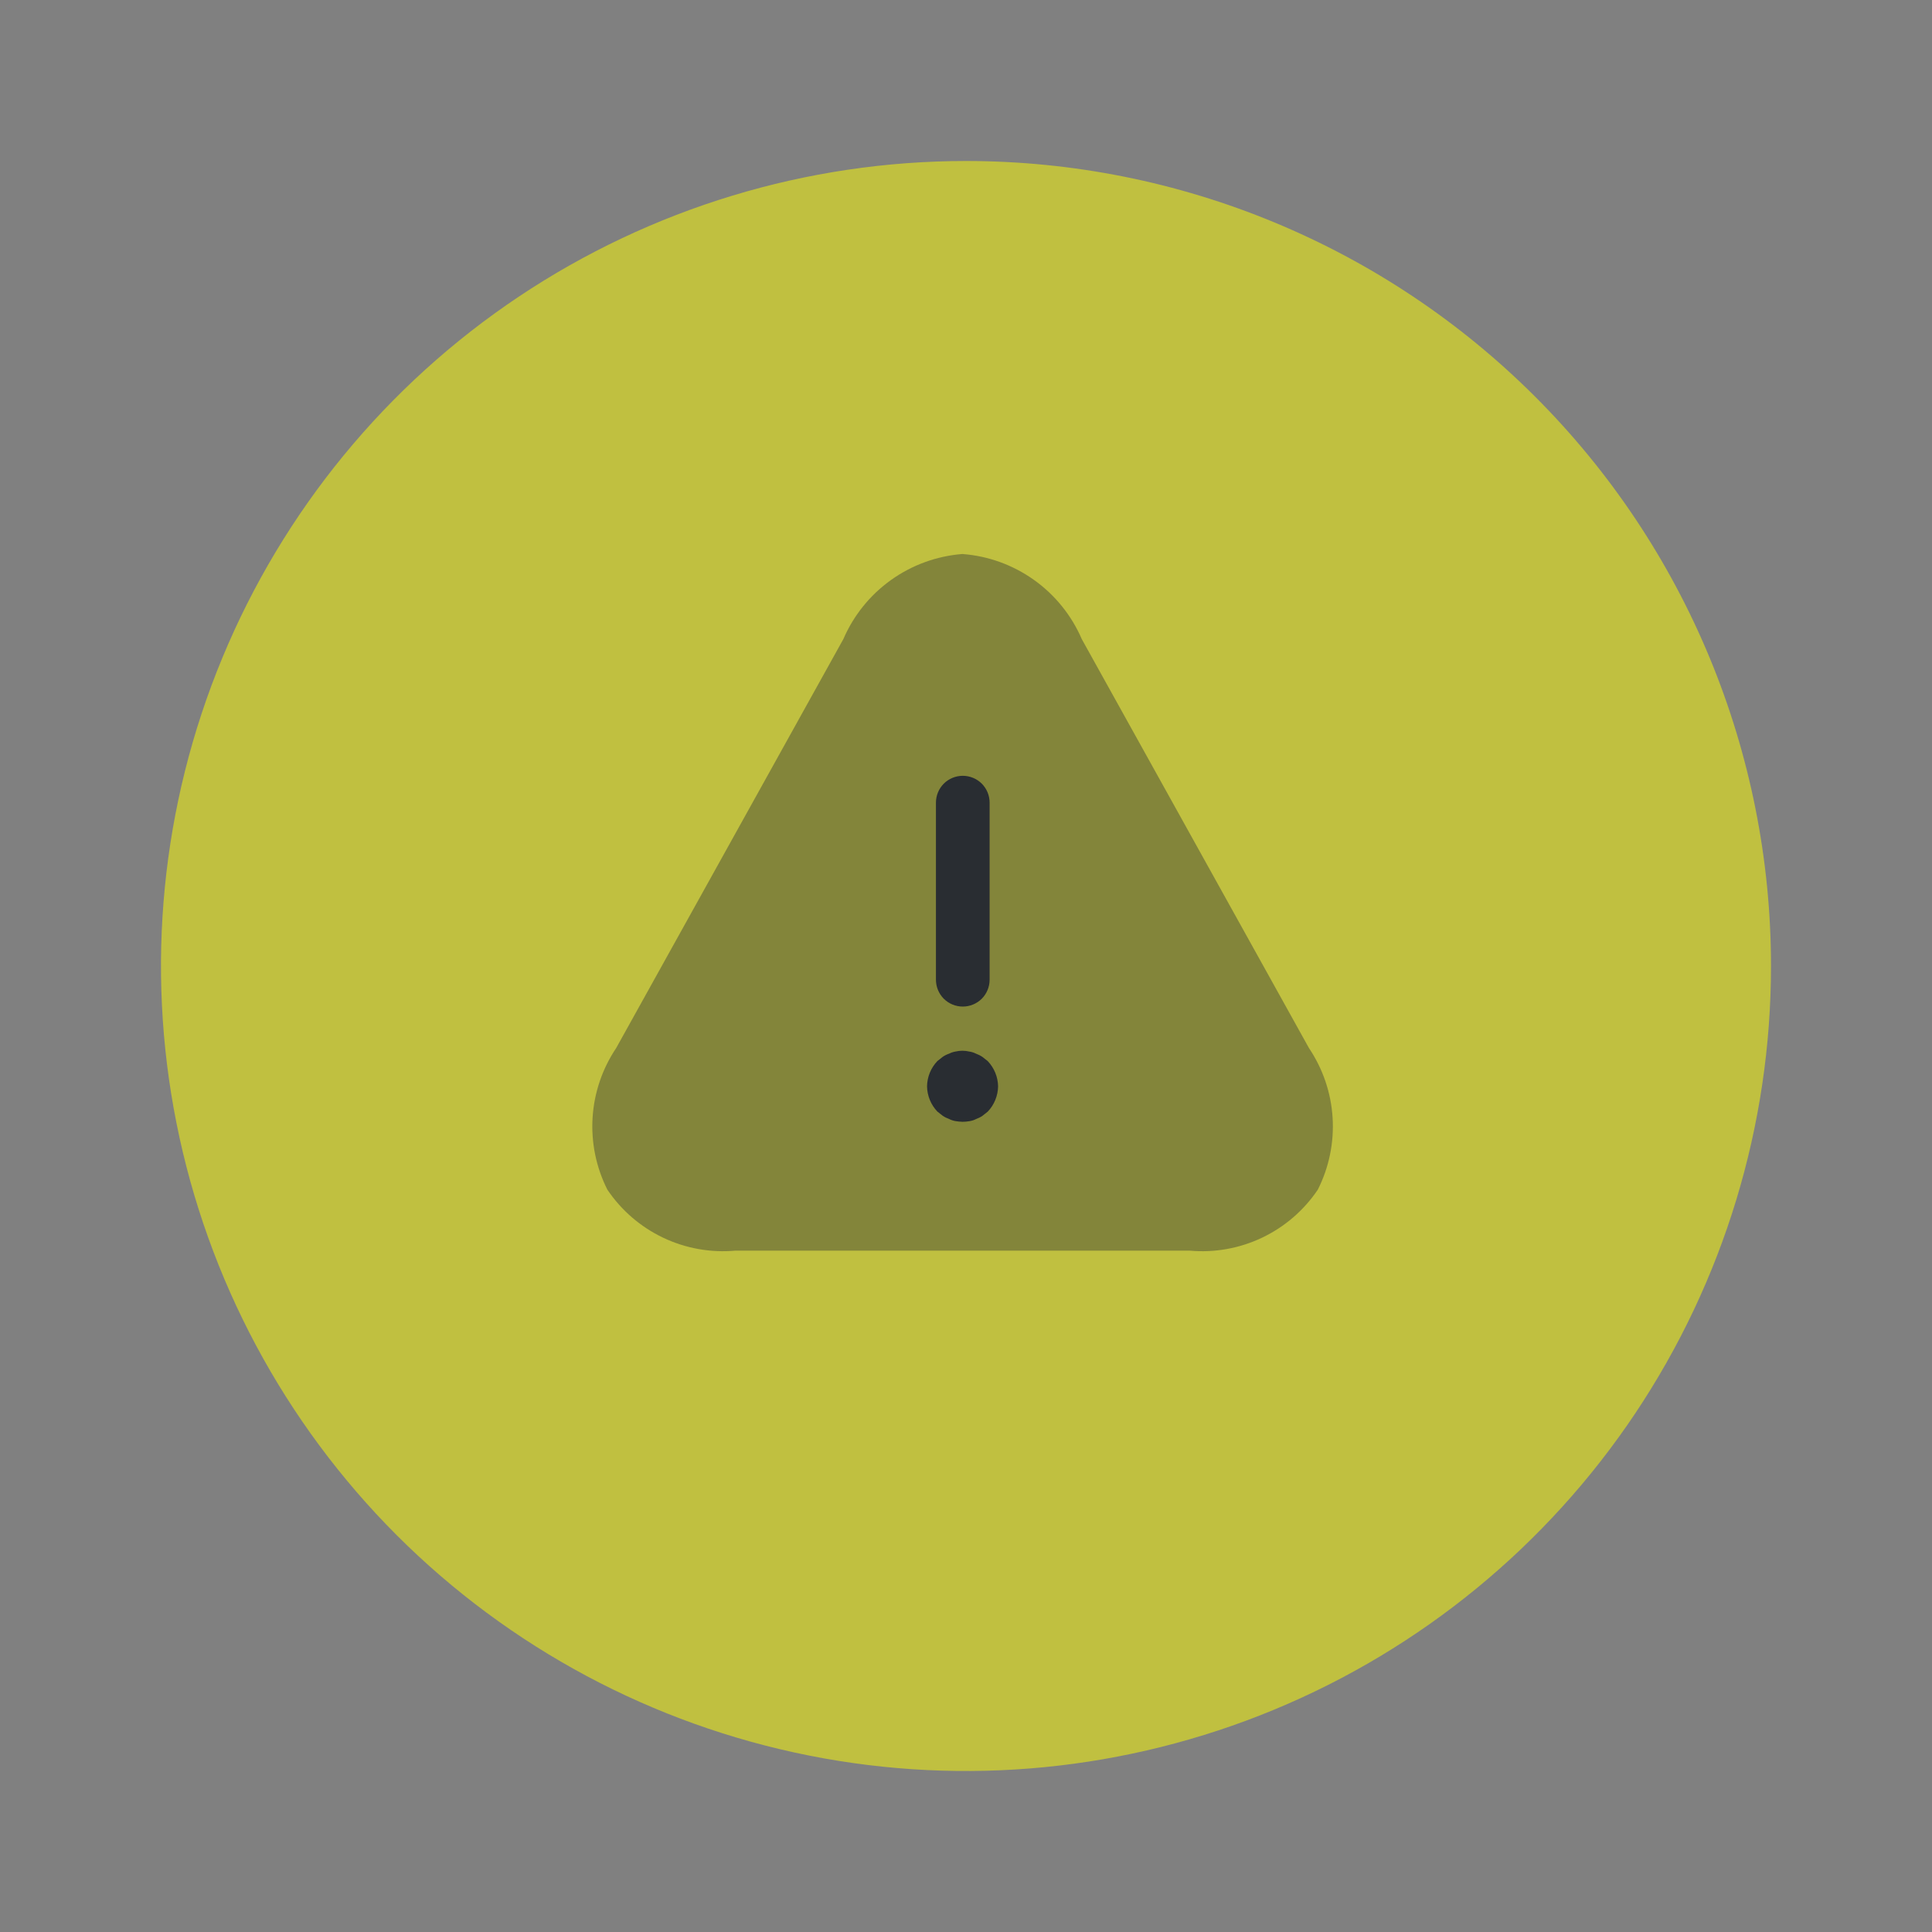 <svg width="36" height="36" viewBox="0 0 36 36" fill="none" xmlns="http://www.w3.org/2000/svg">
    <rect x="0" y="0" width="36" height="36" fill="#808080" stroke="none"/>
    <path opacity="0.5" d="M33 18C33 20.967 32.12 23.867 30.472 26.334C28.824 28.8 26.481 30.723 23.74 31.858C20.999 32.993 17.983 33.291 15.074 32.712C12.164 32.133 9.491 30.704 7.393 28.607C5.296 26.509 3.867 23.836 3.288 20.926C2.709 18.017 3.006 15.001 4.142 12.26C5.277 9.519 7.2 7.176 9.666 5.528C12.133 3.88 15.033 3 18 3C21.978 3 25.794 4.58 28.607 7.393C31.42 10.206 33 14.022 33 18Z" fill="#FFFF00"/>
    <path opacity="0.4" d="M24.39 19.528L20.158 11.91C19.967 11.467 19.659 11.085 19.267 10.806C18.874 10.526 18.413 10.359 17.932 10.323C17.453 10.361 16.993 10.528 16.602 10.808C16.211 11.087 15.904 11.469 15.714 11.91L11.482 19.528C11.223 19.914 11.071 20.362 11.042 20.825C11.013 21.289 11.108 21.752 11.317 22.167C11.577 22.553 11.935 22.862 12.355 23.062C12.775 23.262 13.241 23.346 13.704 23.304H22.169C22.632 23.346 23.098 23.262 23.518 23.062C23.938 22.862 24.296 22.553 24.556 22.167C24.765 21.752 24.86 21.289 24.831 20.825C24.802 20.361 24.649 19.914 24.39 19.528V19.528Z" fill="#292D32"/>
    <path d="M17.94 18.756C17.807 18.756 17.68 18.703 17.586 18.61C17.493 18.516 17.44 18.389 17.44 18.256V14.956C17.44 14.823 17.493 14.696 17.586 14.602C17.68 14.509 17.807 14.456 17.94 14.456C18.073 14.456 18.2 14.509 18.294 14.602C18.387 14.696 18.44 14.823 18.44 14.956V18.256C18.44 18.389 18.387 18.516 18.294 18.61C18.2 18.703 18.073 18.756 17.94 18.756V18.756Z" fill="#292D32"/>
    <path d="M17.935 20.903C17.891 20.902 17.847 20.897 17.803 20.89C17.762 20.883 17.721 20.869 17.684 20.85C17.642 20.835 17.602 20.815 17.565 20.79L17.465 20.711C17.345 20.584 17.277 20.417 17.274 20.242C17.277 20.067 17.345 19.899 17.466 19.772L17.566 19.693C17.602 19.668 17.642 19.648 17.684 19.634C17.721 19.615 17.762 19.601 17.803 19.594C17.888 19.574 17.976 19.574 18.061 19.594C18.105 19.6 18.148 19.614 18.187 19.634C18.229 19.649 18.269 19.669 18.306 19.694L18.406 19.773C18.526 19.9 18.595 20.068 18.598 20.243C18.595 20.418 18.526 20.586 18.406 20.713L18.306 20.792C18.269 20.817 18.229 20.837 18.187 20.852C18.148 20.872 18.105 20.886 18.061 20.892C18.019 20.899 17.977 20.903 17.935 20.903V20.903Z" fill="#292D32"/>
</svg>